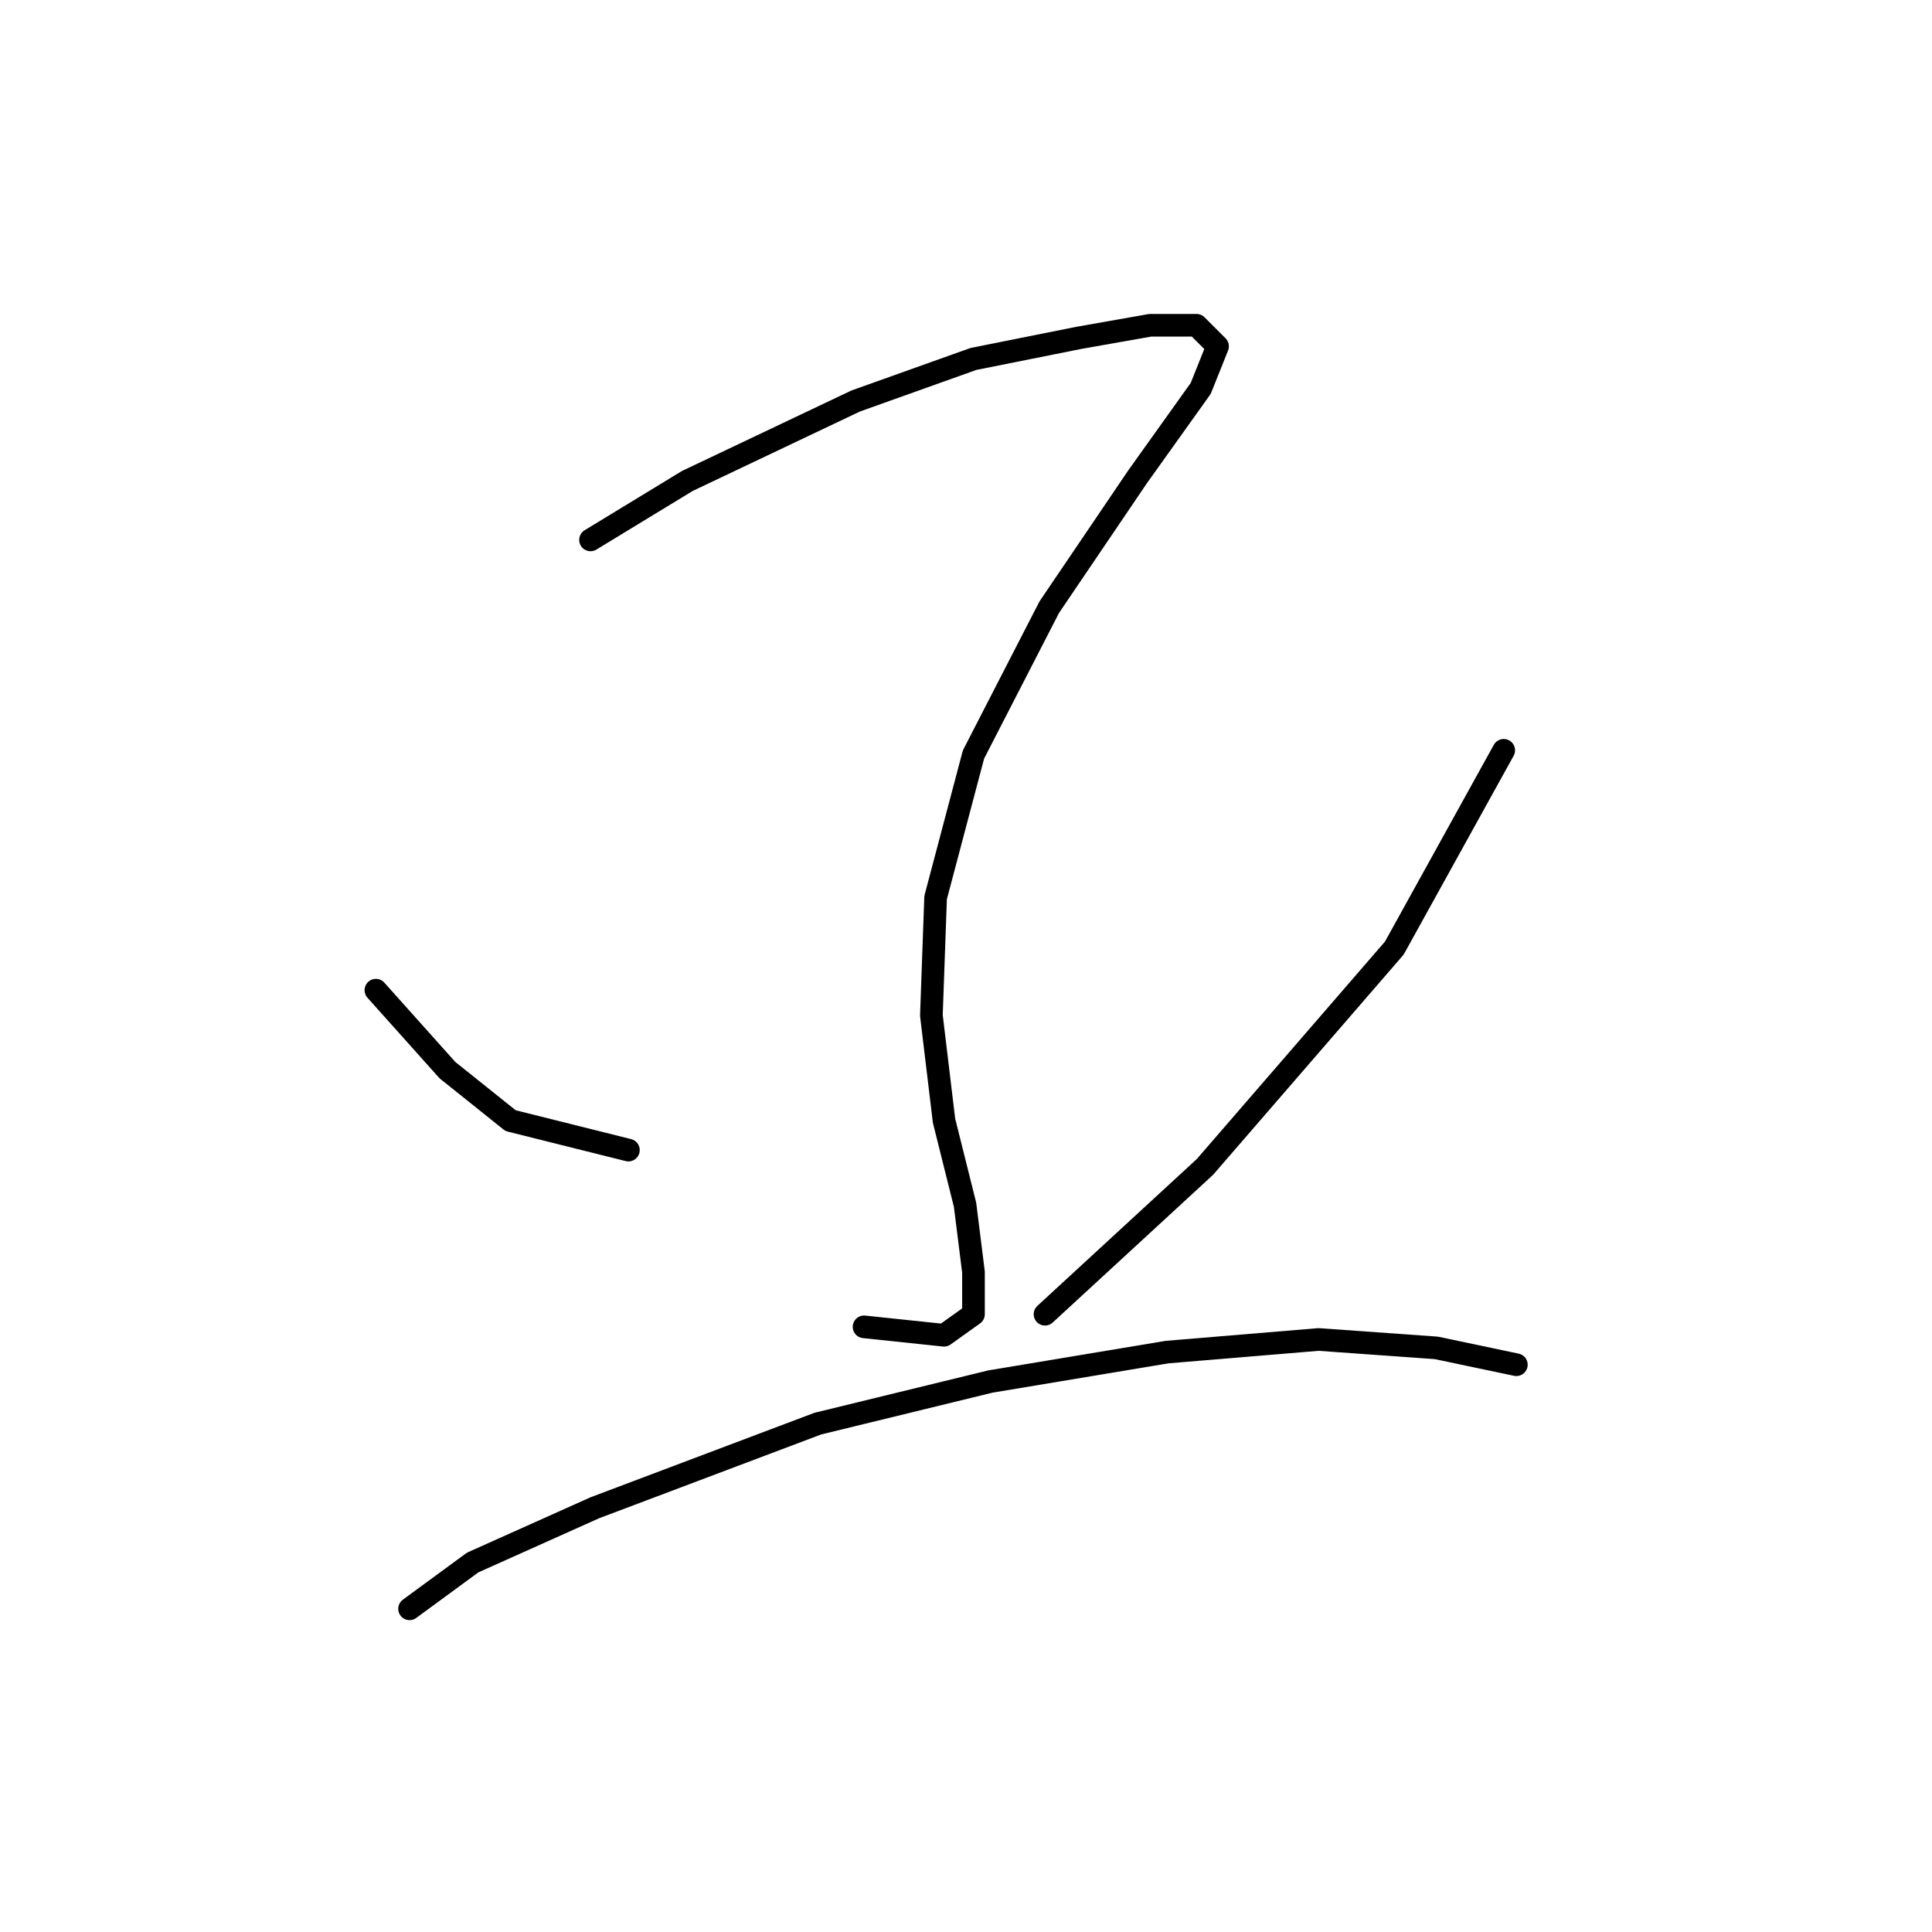 <?xml version="1.0" standalone="no"?>
    <svg width="256" height="256" xmlns="http://www.w3.org/2000/svg" version="1.1">
    <polyline stroke="black" stroke-width="3" stroke-linecap="round" fill="transparent" stroke-linejoin="round" points="78.247 71.539 91.072 63.732 113.377 53.137 128.991 47.561 142.931 44.773 152.411 43.1 158.544 43.1 161.333 45.888 159.102 51.465 150.738 63.175 139.028 80.461 128.991 99.978 123.972 118.937 123.414 134.55 125.087 148.491 127.875 159.643 128.991 168.565 128.991 174.141 125.087 176.929 114.492 175.814 114.492 175.814 " />
        <polyline stroke="black" stroke-width="3" stroke-linecap="round" fill="transparent" stroke-linejoin="round" points="49.808 131.204 59.288 141.799 67.652 148.491 83.266 152.394 83.266 152.394 " />
        <polyline stroke="black" stroke-width="3" stroke-linecap="round" fill="transparent" stroke-linejoin="round" points="199.251 99.42 184.753 125.628 159.66 154.624 138.47 174.141 138.47 174.141 " />
        <polyline stroke="black" stroke-width="3" stroke-linecap="round" fill="transparent" stroke-linejoin="round" points="54.269 213.175 62.634 207.041 78.805 199.792 108.359 188.639 131.221 183.063 154.641 179.16 174.715 177.487 190.329 178.602 200.924 180.833 200.924 180.833 " />
        </svg>